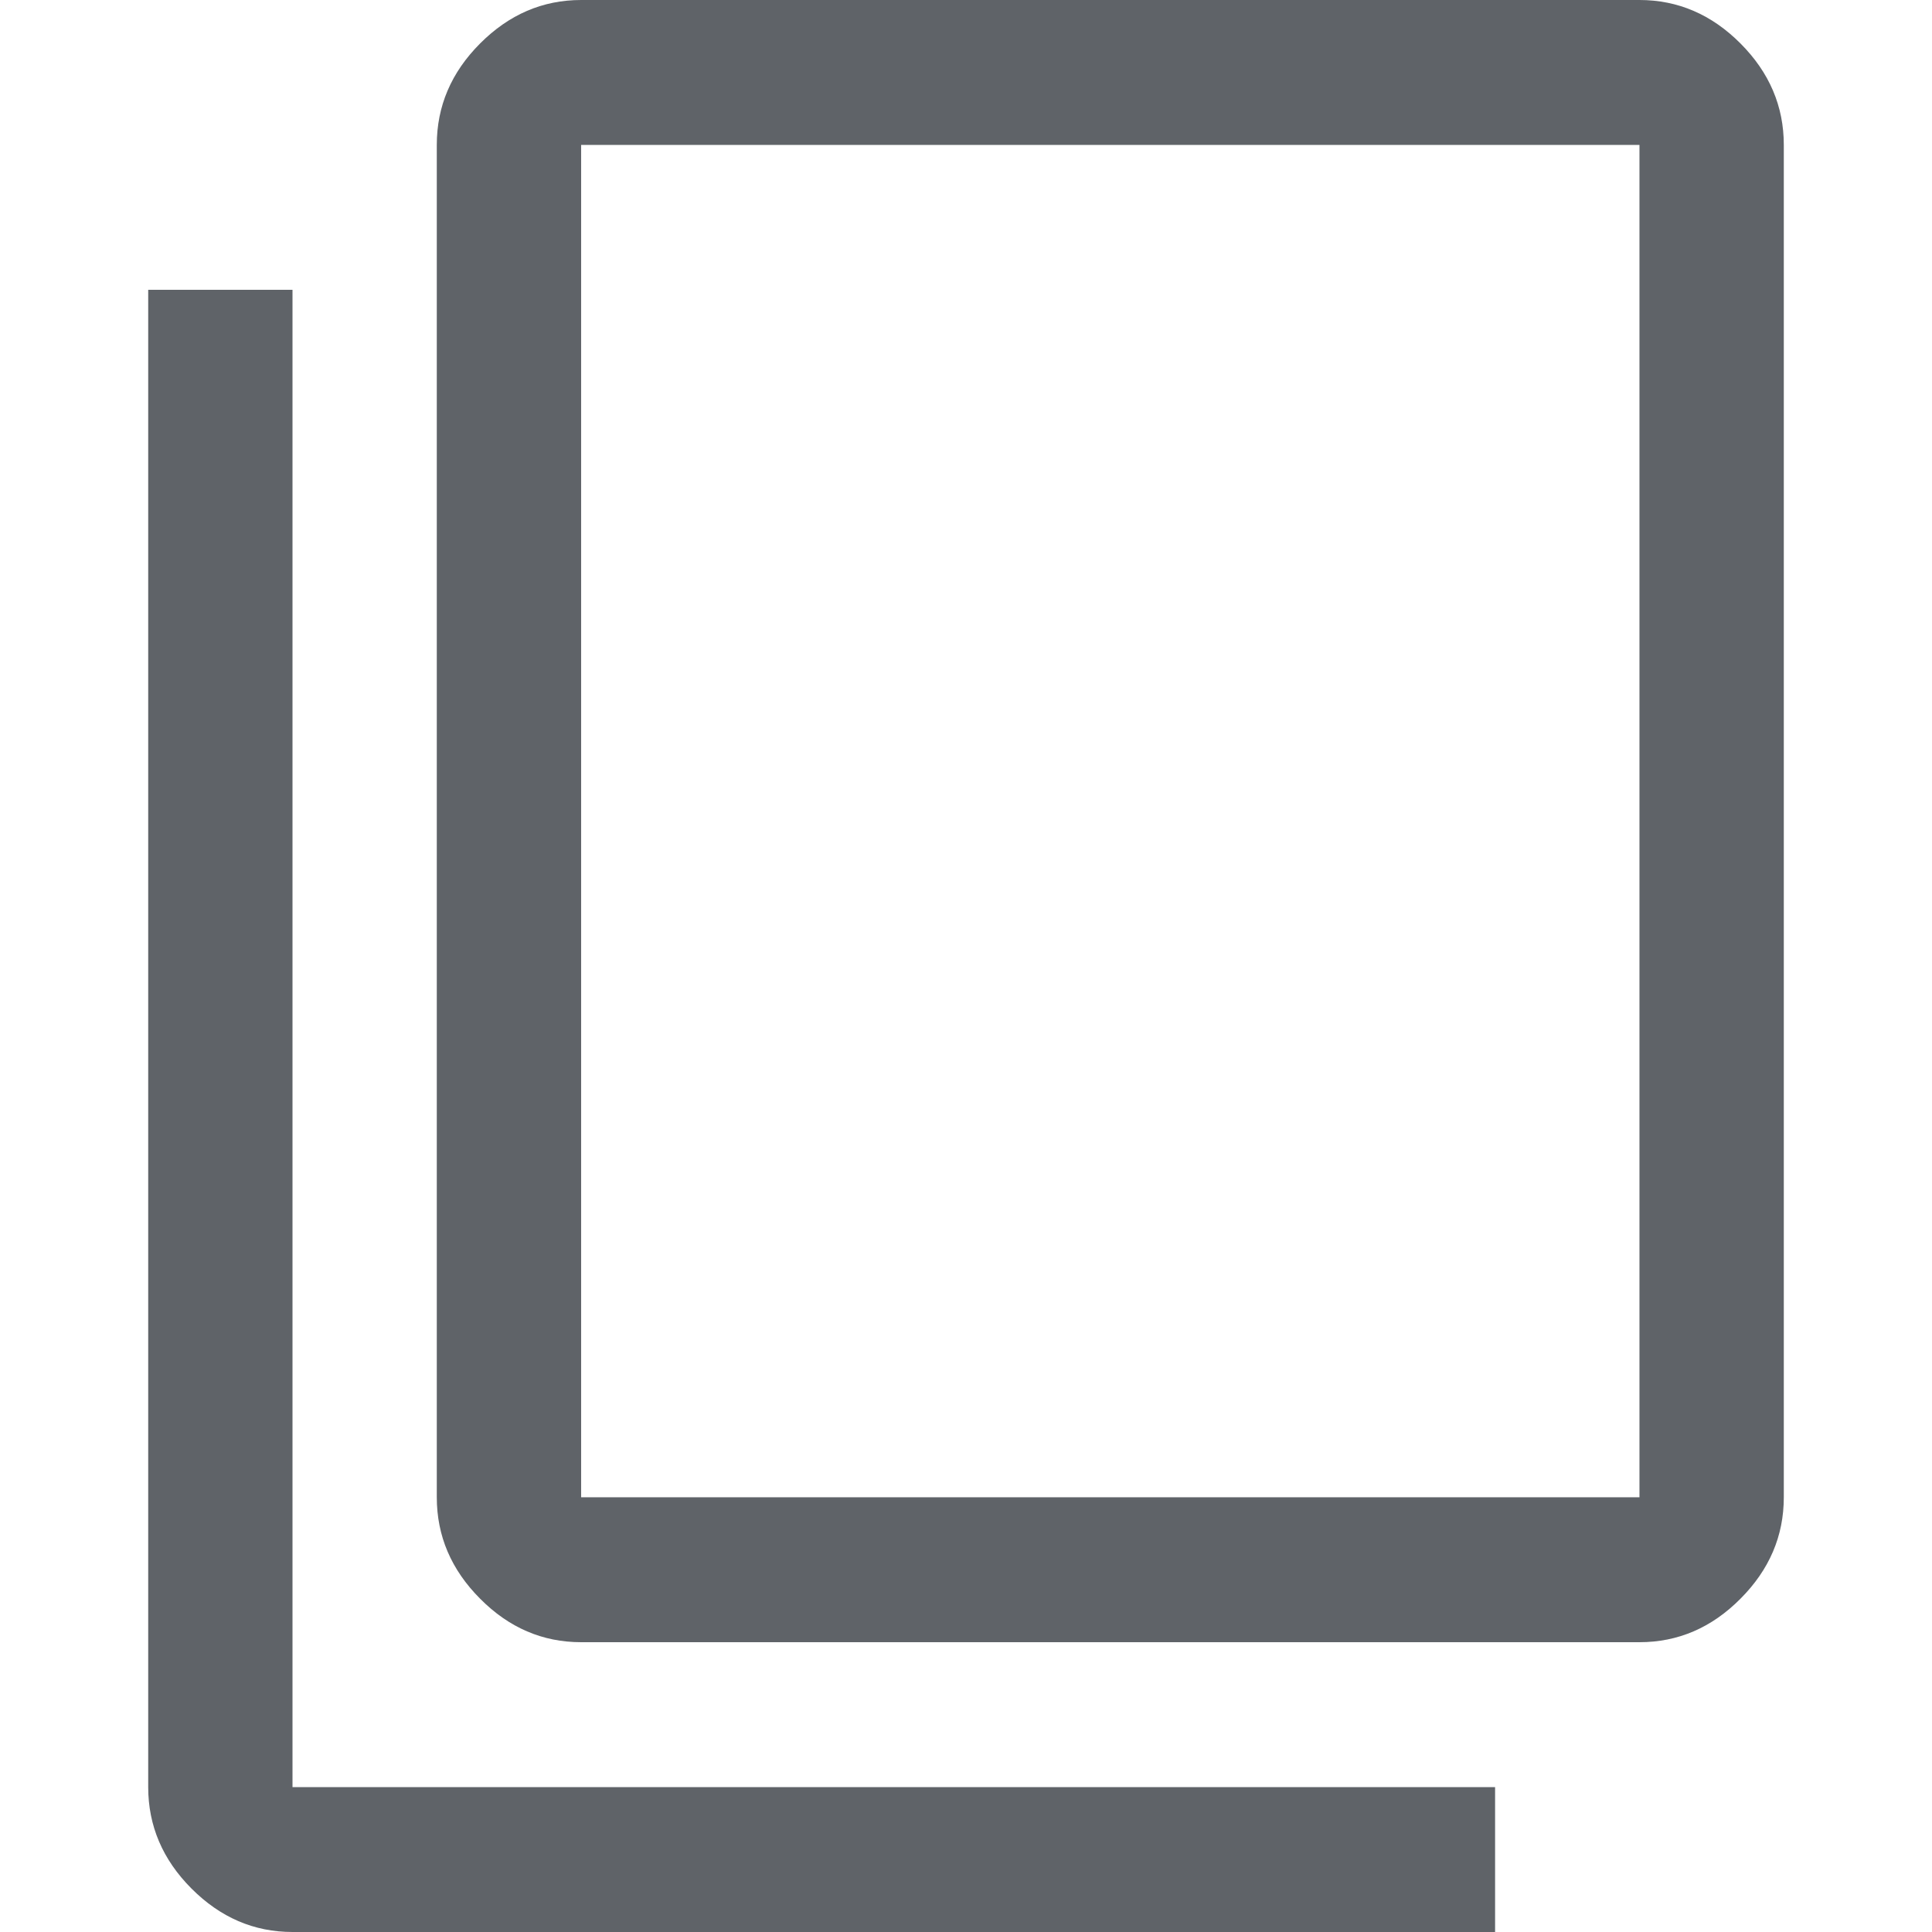 <svg enable-background="new 0 0 48 48" height="48" viewBox="0 0 48 48" width="48" xmlns="http://www.w3.org/2000/svg"><path d="m14.438 40.8c-.956 0-1.793-.358-2.51-1.081-.718-.72-1.076-1.559-1.076-2.52v-33.599c0-.959.357-1.8 1.076-2.52.718-.72 1.554-1.08 2.51-1.08h26.294c.955 0 1.793.36 2.51 1.08.718.72 1.076 1.561 1.076 2.52v33.599c0 .961-.358 1.8-1.076 2.52-.717.723-1.555 1.081-2.51 1.081zm0-3.601h26.294v-33.599h-26.294zm-7.17 10.801c-.956 0-1.792-.359-2.511-1.08-.718-.72-1.075-1.562-1.075-2.52v-37.2h3.585v37.2h29.878v3.6zm7.17-10.801v-33.599z" fill="#5f6368"/></svg>